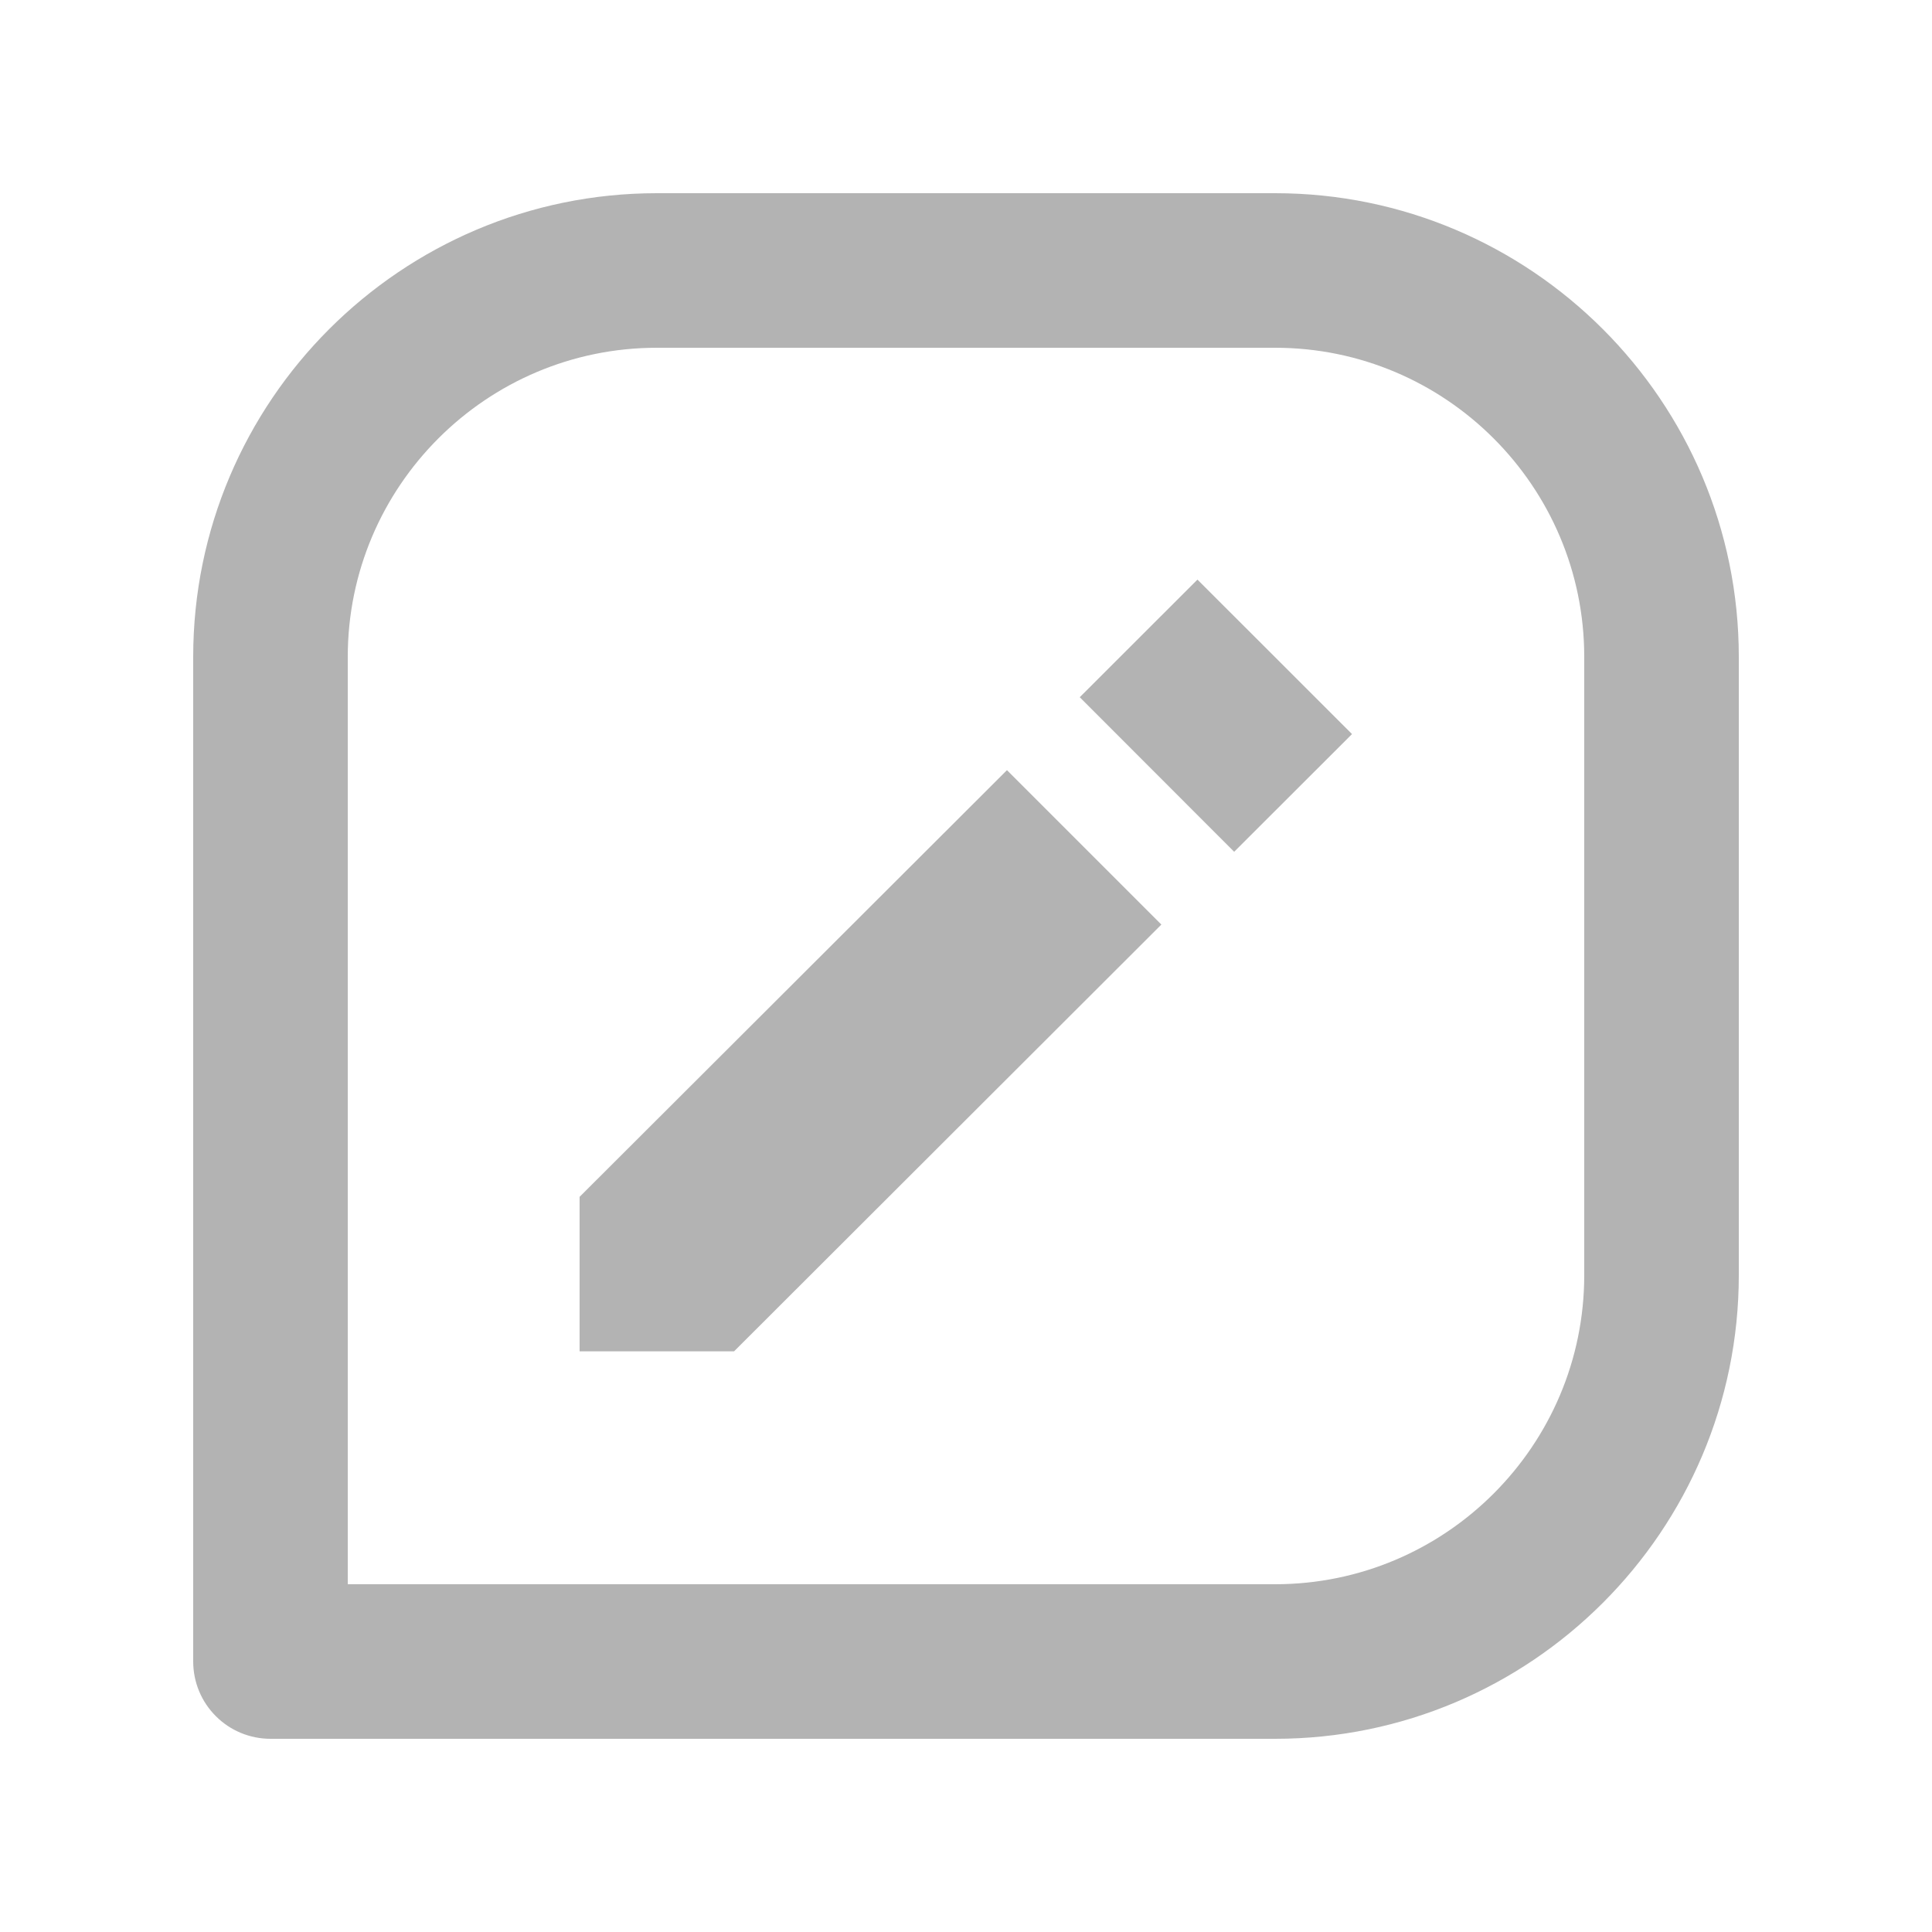 <svg width="25" height="25" viewBox="0 0 25 25" fill="none" xmlns="http://www.w3.org/2000/svg">
<path d="M16.5 2.5H8.5C5.191 2.5 2.5 5.191 2.5 8.5V21.5C2.5 21.765 2.605 22.02 2.793 22.207C2.98 22.395 3.235 22.5 3.5 22.5H16.5C19.809 22.5 22.5 19.809 22.5 16.5V8.5C22.5 5.191 19.809 2.5 16.5 2.5ZM20.5 16.5C20.5 18.706 18.706 20.5 16.5 20.5H4.5V8.5C4.5 6.294 6.294 4.5 8.5 4.5H16.5C18.706 4.5 20.5 6.294 20.5 8.5V16.5Z" fill="#B3B3B3"/>
<path d="M7.5 15.487V17.486H9.499L15.028 11.964L13.03 9.966L7.5 15.487ZM15.97 11.022L13.972 9.022L15.495 7.5L17.495 9.499L15.97 11.022Z" fill="#B3B3B3"/>
</svg>
